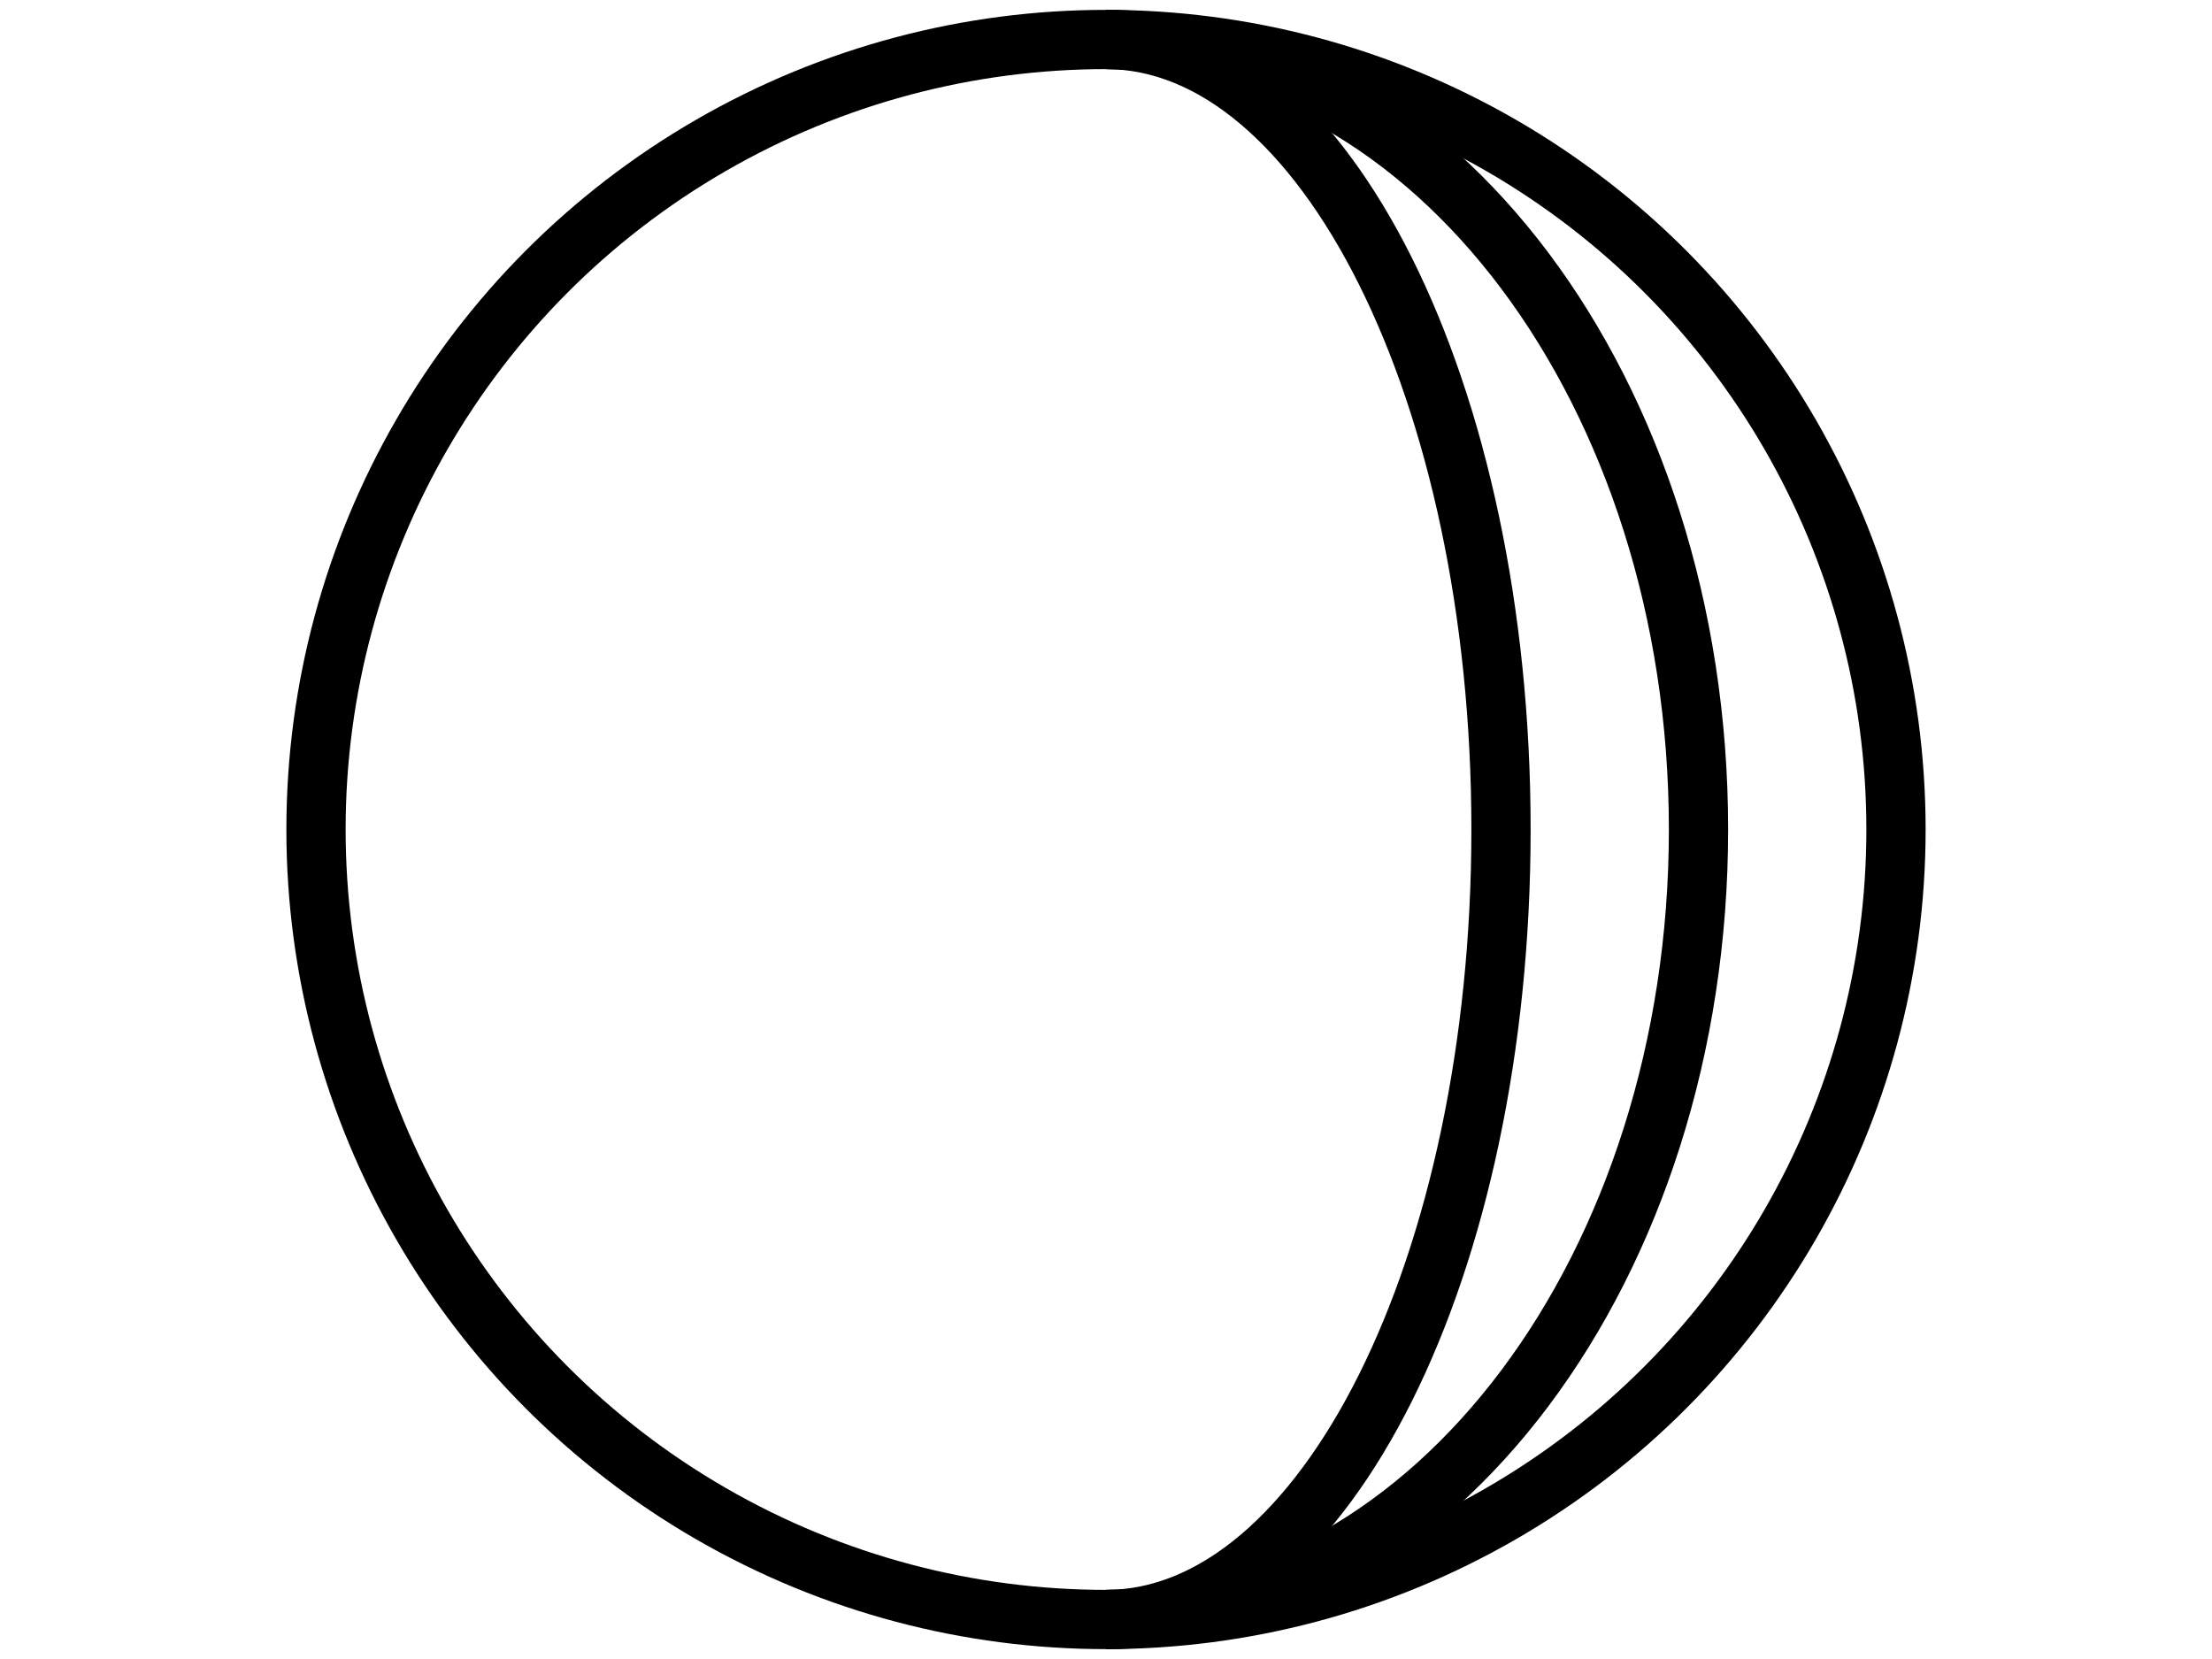 <svg width="120" height="90" viewBox="0 0 42 42" fill="none" xmlns="http://www.w3.org/2000/svg"><circle cx="21" cy="21" r="20" stroke="currentColor" stroke-width="1.5"></circle><path d="M21 41c5.523 0 10-8.954 10-20S26.523 1 21 1" stroke="currentColor" stroke-width="1.5"></path><path d="M21 41c8.284 0 15-8.954 15-20S29.284 1 21 1" stroke="currentColor" stroke-width="1.5"></path></svg>
